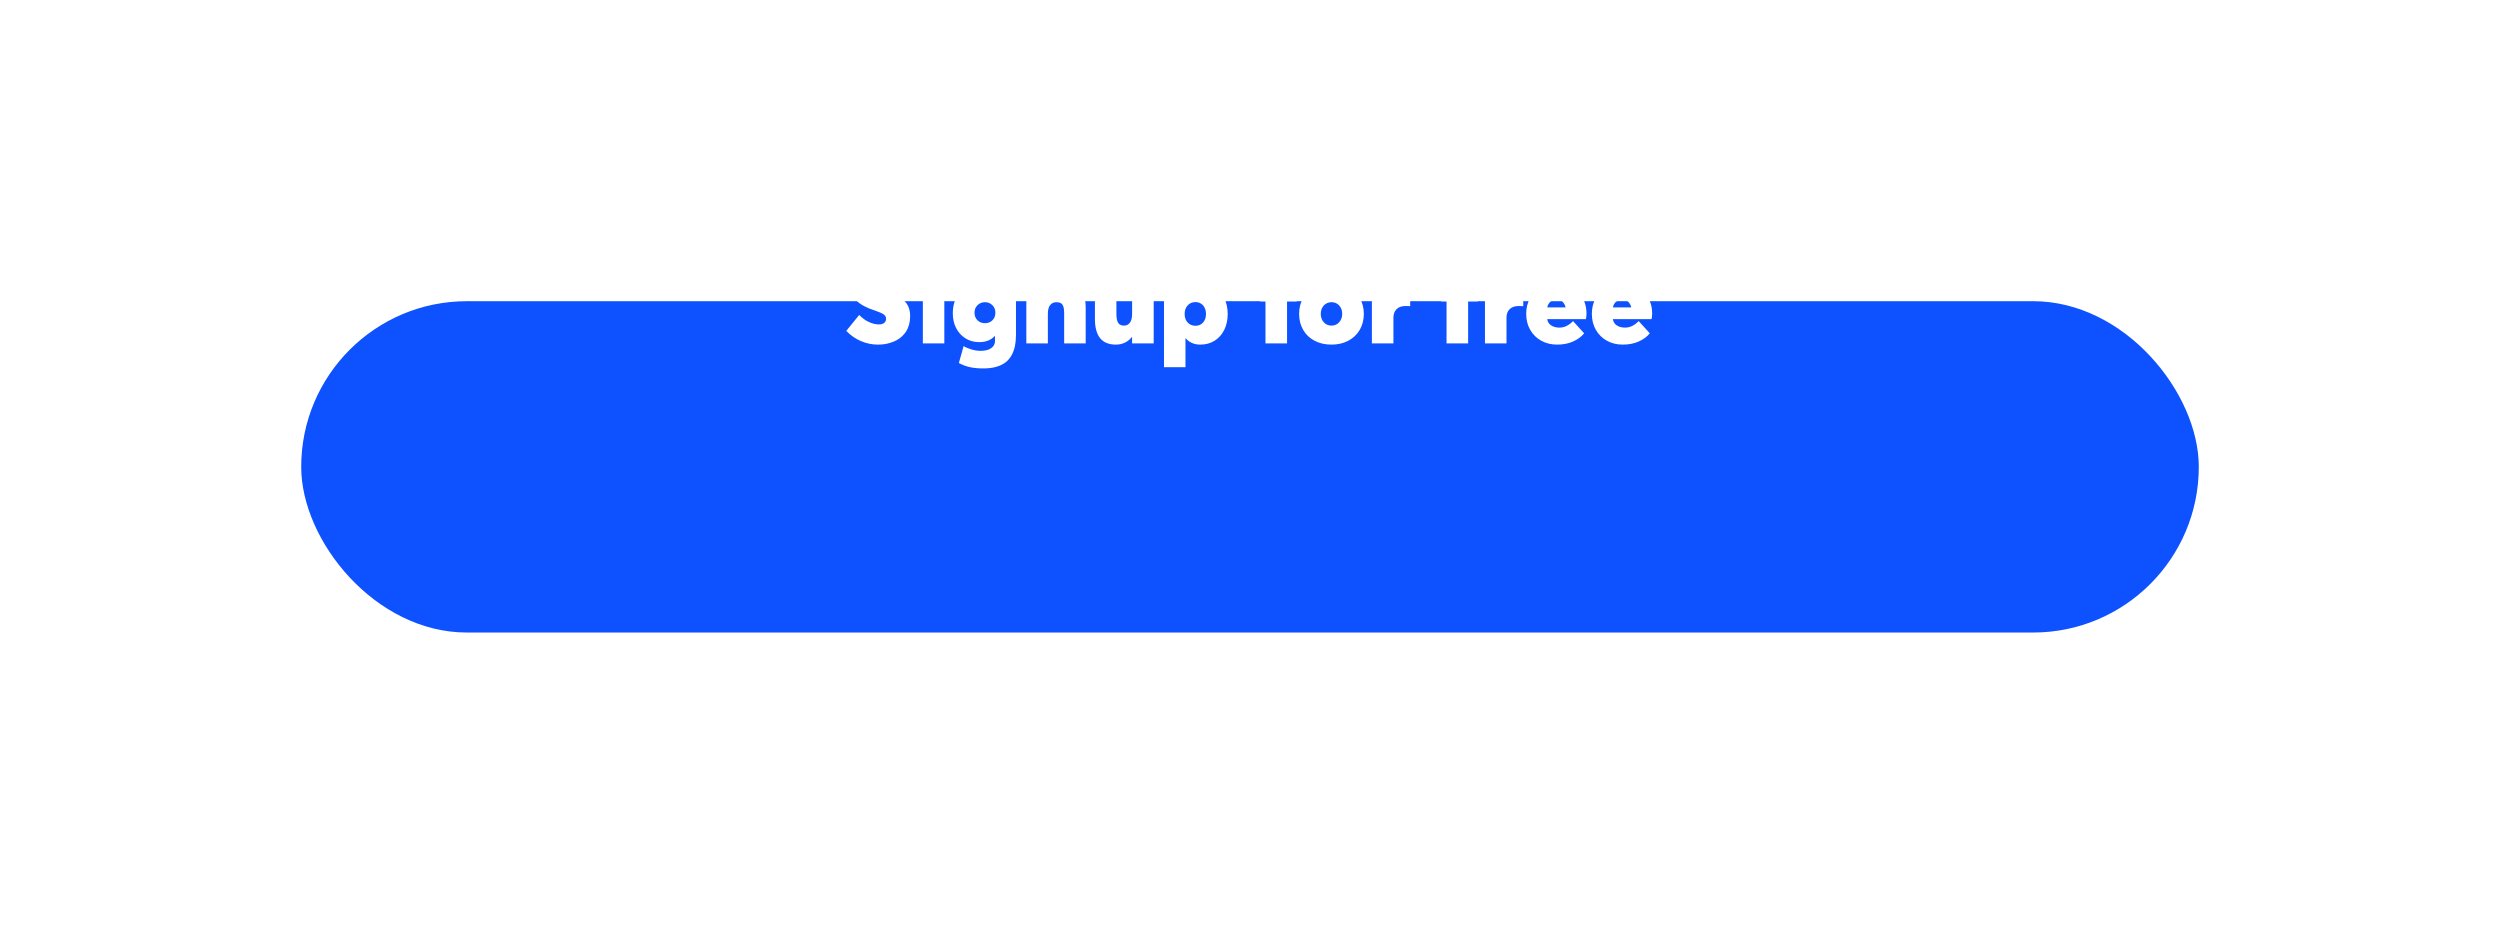 <svg width="415" height="155" viewBox="0 0 415 155" fill="none" xmlns="http://www.w3.org/2000/svg">
<g filter="url(#filter0_d)">
<rect x="50" y="24" width="315" height="55" rx="27.5" fill="#0D51FF"/>
</g>
<path d="M145.732 57.205C146.084 57.205 146.426 57.185 146.777 57.137C147.119 57.088 147.471 57.01 147.832 56.893C148.184 56.785 148.525 56.648 148.838 56.473C149.15 56.307 149.443 56.092 149.727 55.838C150 55.584 150.244 55.301 150.439 54.988C150.635 54.676 150.791 54.305 150.908 53.875C151.025 53.455 151.084 52.996 151.084 52.498C151.084 51.893 150.986 51.355 150.791 50.906C150.498 50.223 149.922 49.656 149.062 49.188C148.672 48.982 147.871 48.65 146.68 48.182C145.996 47.928 145.527 47.693 145.293 47.478C145.049 47.264 144.932 47.029 144.932 46.766C144.932 46.512 145.01 46.307 145.186 46.15C145.352 46.004 145.596 45.926 145.928 45.926C146.289 45.926 146.68 46.023 147.1 46.219C147.52 46.414 148.027 46.746 148.633 47.205L150.742 44.49C150.039 43.885 149.268 43.406 148.408 43.074C147.549 42.742 146.65 42.576 145.713 42.596C144.814 42.615 144.004 42.82 143.281 43.191C142.559 43.572 141.992 44.09 141.582 44.734C141.172 45.379 140.977 46.102 140.977 46.893C140.977 47.303 141.016 47.674 141.104 48.025C141.191 48.377 141.309 48.69 141.445 48.963C141.582 49.236 141.768 49.49 141.992 49.725C142.217 49.969 142.451 50.174 142.686 50.34C142.92 50.516 143.184 50.682 143.496 50.838C143.809 50.994 144.092 51.131 144.365 51.238C144.639 51.346 144.941 51.453 145.293 51.57C146.025 51.824 146.504 52.039 146.738 52.225C146.973 52.41 147.09 52.645 147.09 52.938C147.09 53.191 146.982 53.416 146.787 53.592C146.582 53.768 146.279 53.855 145.869 53.855C145.381 53.855 144.854 53.728 144.277 53.475C143.701 53.221 143.154 52.82 142.627 52.283L140.479 54.93C141.221 55.691 142.041 56.258 142.949 56.639C143.848 57.02 144.775 57.205 145.732 57.205ZM154.98 46.092C155.576 46.092 156.064 45.916 156.455 45.545C156.836 45.184 157.031 44.725 157.031 44.158C157.031 43.611 156.836 43.162 156.455 42.801C156.064 42.44 155.576 42.254 154.98 42.254C154.59 42.254 154.229 42.342 153.916 42.508C153.604 42.684 153.359 42.908 153.184 43.201C153.008 43.494 152.93 43.807 152.93 44.158C152.93 44.715 153.115 45.174 153.506 45.545C153.887 45.916 154.375 46.092 154.98 46.092ZM153.193 57H156.758V47.205H153.193V57ZM165.078 47.205V48.162H165.049C164.355 47.391 163.457 47 162.363 47C161.777 47 161.221 47.127 160.703 47.381C160.186 47.635 159.746 47.977 159.375 48.406C159.004 48.846 158.701 49.373 158.486 49.998C158.271 50.623 158.164 51.297 158.164 52.01C158.164 52.908 158.34 53.728 158.711 54.451C159.082 55.174 159.6 55.75 160.273 56.17C160.938 56.59 161.699 56.795 162.549 56.795C163.643 56.795 164.512 56.453 165.137 55.77H165.166V56.658C165.166 57.117 164.951 57.498 164.541 57.791C164.121 58.094 163.535 58.24 162.783 58.24C162.324 58.24 161.826 58.172 161.289 58.016C160.752 57.859 160.312 57.674 159.961 57.449L159.17 60.262C159.785 60.594 160.41 60.818 161.035 60.955C161.66 61.092 162.393 61.16 163.232 61.16C164.033 61.16 164.746 61.072 165.371 60.897C165.996 60.721 166.514 60.467 166.924 60.145C167.334 59.832 167.666 59.432 167.93 58.963C168.184 58.494 168.369 57.977 168.486 57.43C168.594 56.883 168.652 56.258 168.652 55.574V47.205H165.078ZM163.506 53.65C163.008 53.65 162.598 53.494 162.266 53.172C161.934 52.85 161.768 52.43 161.768 51.912C161.768 51.404 161.934 50.994 162.266 50.662C162.598 50.33 163.018 50.164 163.506 50.164C163.994 50.164 164.404 50.33 164.736 50.662C165.068 50.994 165.234 51.404 165.234 51.912C165.234 52.43 165.068 52.85 164.736 53.172C164.404 53.494 163.994 53.65 163.506 53.65ZM176.748 47C176.211 47 175.703 47.117 175.225 47.332C174.736 47.547 174.316 47.869 173.965 48.279H173.945V47.205H170.371V57H173.945V52.078C173.945 51.434 174.072 50.955 174.326 50.643C174.58 50.33 174.922 50.164 175.371 50.164C175.674 50.164 175.918 50.223 176.094 50.32C176.27 50.418 176.406 50.603 176.504 50.857C176.602 51.121 176.65 51.482 176.65 51.932V57H180.225V51.072C180.225 50.555 180.186 50.086 180.107 49.676C180.029 49.266 179.912 48.904 179.766 48.611C179.609 48.318 179.434 48.065 179.238 47.85C179.033 47.645 178.799 47.478 178.535 47.352C178.262 47.234 177.988 47.147 177.695 47.088C177.402 47.029 177.09 47 176.748 47ZM187.93 47.205V52.127C187.93 52.772 187.803 53.25 187.559 53.572C187.314 53.895 186.992 54.051 186.602 54.051C186.143 54.051 185.811 53.904 185.615 53.592C185.42 53.279 185.322 52.781 185.322 52.078V47.205H181.758V52.938C181.758 55.789 182.91 57.205 185.225 57.205C185.752 57.205 186.24 57.107 186.699 56.893C187.158 56.678 187.559 56.365 187.891 55.955H187.93V57H191.514V47.205H187.93ZM199.463 47C198.389 47 197.52 47.4 196.836 48.191H196.807V47.205H193.223V60.955H196.787V56.15H196.816C197.432 56.853 198.242 57.205 199.248 57.205C200.127 57.205 200.918 57 201.611 56.57C202.295 56.141 202.832 55.545 203.223 54.764C203.604 53.982 203.799 53.094 203.799 52.098C203.799 51.609 203.74 51.131 203.643 50.682C203.545 50.232 203.398 49.812 203.213 49.441C203.027 49.07 202.803 48.728 202.549 48.426C202.285 48.123 201.992 47.869 201.68 47.654C201.357 47.449 201.006 47.293 200.635 47.176C200.254 47.059 199.863 47 199.463 47ZM198.457 54.08C197.93 54.08 197.49 53.904 197.158 53.543C196.816 53.182 196.65 52.703 196.65 52.107C196.65 51.531 196.816 51.062 197.158 50.691C197.49 50.33 197.93 50.145 198.457 50.145C198.965 50.145 199.375 50.33 199.707 50.691C200.029 51.062 200.195 51.531 200.195 52.107C200.195 52.703 200.029 53.182 199.707 53.543C199.375 53.904 198.965 54.08 198.457 54.08ZM210.068 57H213.652V50.037H215.254V47.205H213.652V45.857C213.652 45.545 213.721 45.33 213.877 45.213C214.023 45.096 214.229 45.027 214.502 45.027C214.629 45.027 214.795 45.057 215.01 45.105C215.215 45.154 215.391 45.213 215.537 45.291L216.152 42.869C215.957 42.713 215.605 42.537 215.098 42.352C214.59 42.166 214.033 42.068 213.428 42.068C212.393 42.068 211.582 42.391 210.977 43.016C210.371 43.65 210.068 44.578 210.068 45.809V47.205H209.18V50.037H210.068V57ZM221.025 57.205C222.061 57.205 222.988 57 223.809 56.57C224.619 56.141 225.254 55.545 225.713 54.764C226.162 53.992 226.396 53.103 226.396 52.107C226.396 51.111 226.162 50.232 225.713 49.451C225.254 48.68 224.619 48.074 223.809 47.645C222.988 47.215 222.061 47 221.025 47C219.98 47 219.053 47.215 218.232 47.645C217.412 48.074 216.777 48.68 216.328 49.451C215.879 50.232 215.654 51.111 215.654 52.107C215.654 53.103 215.879 53.992 216.328 54.764C216.777 55.545 217.412 56.141 218.232 56.57C219.053 57 219.98 57.205 221.025 57.205ZM221.025 54.051C220.82 54.051 220.625 54.022 220.449 53.963C220.273 53.904 220.107 53.807 219.961 53.69C219.814 53.572 219.688 53.435 219.58 53.279C219.473 53.123 219.395 52.947 219.336 52.742C219.277 52.547 219.248 52.332 219.248 52.107C219.248 51.834 219.287 51.57 219.375 51.326C219.463 51.092 219.59 50.887 219.746 50.711C219.902 50.545 220.088 50.408 220.312 50.31C220.527 50.213 220.771 50.164 221.025 50.164C221.543 50.164 221.973 50.35 222.305 50.711C222.637 51.072 222.803 51.541 222.803 52.107C222.803 52.674 222.627 53.133 222.295 53.504C221.953 53.875 221.533 54.051 221.025 54.051ZM234.072 47C233.535 47 233.027 47.137 232.559 47.4C232.09 47.664 231.68 48.045 231.338 48.543H231.309V47.205H227.734V57H231.309V52.723C231.309 52.137 231.475 51.678 231.826 51.326C232.168 50.975 232.676 50.799 233.34 50.799C233.643 50.799 233.896 50.809 234.092 50.818V47H234.072ZM240.127 57H243.711V50.037H245.312V47.205H243.711V45.857C243.711 45.545 243.779 45.33 243.936 45.213C244.082 45.096 244.287 45.027 244.561 45.027C244.688 45.027 244.854 45.057 245.068 45.105C245.273 45.154 245.449 45.213 245.596 45.291L246.211 42.869C246.016 42.713 245.664 42.537 245.156 42.352C244.648 42.166 244.092 42.068 243.486 42.068C242.451 42.068 241.641 42.391 241.035 43.016C240.43 43.65 240.127 44.578 240.127 45.809V47.205H239.238V50.037H240.127V57ZM252.842 47C252.305 47 251.797 47.137 251.328 47.4C250.859 47.664 250.449 48.045 250.107 48.543H250.078V47.205H246.504V57H250.078V52.723C250.078 52.137 250.244 51.678 250.596 51.326C250.938 50.975 251.445 50.799 252.109 50.799C252.412 50.799 252.666 50.809 252.861 50.818V47H252.842ZM263.359 52.029C263.359 51.307 263.232 50.633 262.979 50.008C262.725 49.383 262.383 48.846 261.953 48.406C261.523 47.977 260.996 47.635 260.391 47.381C259.775 47.127 259.121 47 258.428 47C257.451 47 256.582 47.225 255.811 47.654C255.029 48.094 254.424 48.699 253.994 49.471C253.564 50.252 253.35 51.121 253.35 52.098C253.35 53.094 253.564 53.973 254.014 54.754C254.463 55.535 255.078 56.141 255.859 56.57C256.641 57 257.51 57.205 258.486 57.205C259.473 57.205 260.352 57.039 261.133 56.688C261.914 56.336 262.52 55.887 262.969 55.33L261.123 53.299C260.43 54.022 259.678 54.383 258.867 54.383C258.32 54.383 257.871 54.266 257.5 54.022C257.129 53.787 256.914 53.435 256.836 52.977H263.262C263.32 52.723 263.359 52.4 263.359 52.029ZM258.408 49.725C258.594 49.725 258.77 49.754 258.936 49.812C259.102 49.871 259.248 49.959 259.375 50.076C259.492 50.193 259.6 50.33 259.688 50.486C259.775 50.652 259.844 50.838 259.893 51.033H256.846C256.924 50.623 257.1 50.31 257.383 50.076C257.666 49.842 258.008 49.725 258.408 49.725ZM274.258 52.029C274.258 51.307 274.131 50.633 273.877 50.008C273.623 49.383 273.281 48.846 272.852 48.406C272.422 47.977 271.895 47.635 271.289 47.381C270.674 47.127 270.02 47 269.326 47C268.35 47 267.48 47.225 266.709 47.654C265.928 48.094 265.322 48.699 264.893 49.471C264.463 50.252 264.248 51.121 264.248 52.098C264.248 53.094 264.463 53.973 264.912 54.754C265.361 55.535 265.977 56.141 266.758 56.57C267.539 57 268.408 57.205 269.385 57.205C270.371 57.205 271.25 57.039 272.031 56.688C272.812 56.336 273.418 55.887 273.867 55.33L272.021 53.299C271.328 54.022 270.576 54.383 269.766 54.383C269.219 54.383 268.77 54.266 268.398 54.022C268.027 53.787 267.812 53.435 267.734 52.977H274.16C274.219 52.723 274.258 52.4 274.258 52.029ZM269.307 49.725C269.492 49.725 269.668 49.754 269.834 49.812C270 49.871 270.146 49.959 270.273 50.076C270.391 50.193 270.498 50.33 270.586 50.486C270.674 50.652 270.742 50.838 270.791 51.033H267.744C267.822 50.623 267.998 50.31 268.281 50.076C268.564 49.842 268.906 49.725 269.307 49.725Z" fill="white"/>
<defs>
<filter id="filter0_d" x="0" y="0" width="415" height="155" filterUnits="userSpaceOnUse" color-interpolation-filters="sRGB">
<feFlood flood-opacity="0" result="BackgroundImageFix"/>
<feColorMatrix in="SourceAlpha" type="matrix" values="0 0 0 0 0 0 0 0 0 0 0 0 0 0 0 0 0 0 127 0"/>
<feOffset dy="26"/>
<feGaussianBlur stdDeviation="25"/>
<feColorMatrix type="matrix" values="0 0 0 0 0 0 0 0 0 0 0 0 0 0 0 0 0 0 0.1 0"/>
<feBlend mode="normal" in2="BackgroundImageFix" result="effect1_dropShadow"/>
<feBlend mode="normal" in="SourceGraphic" in2="effect1_dropShadow" result="shape"/>
</filter>
</defs>
</svg>

